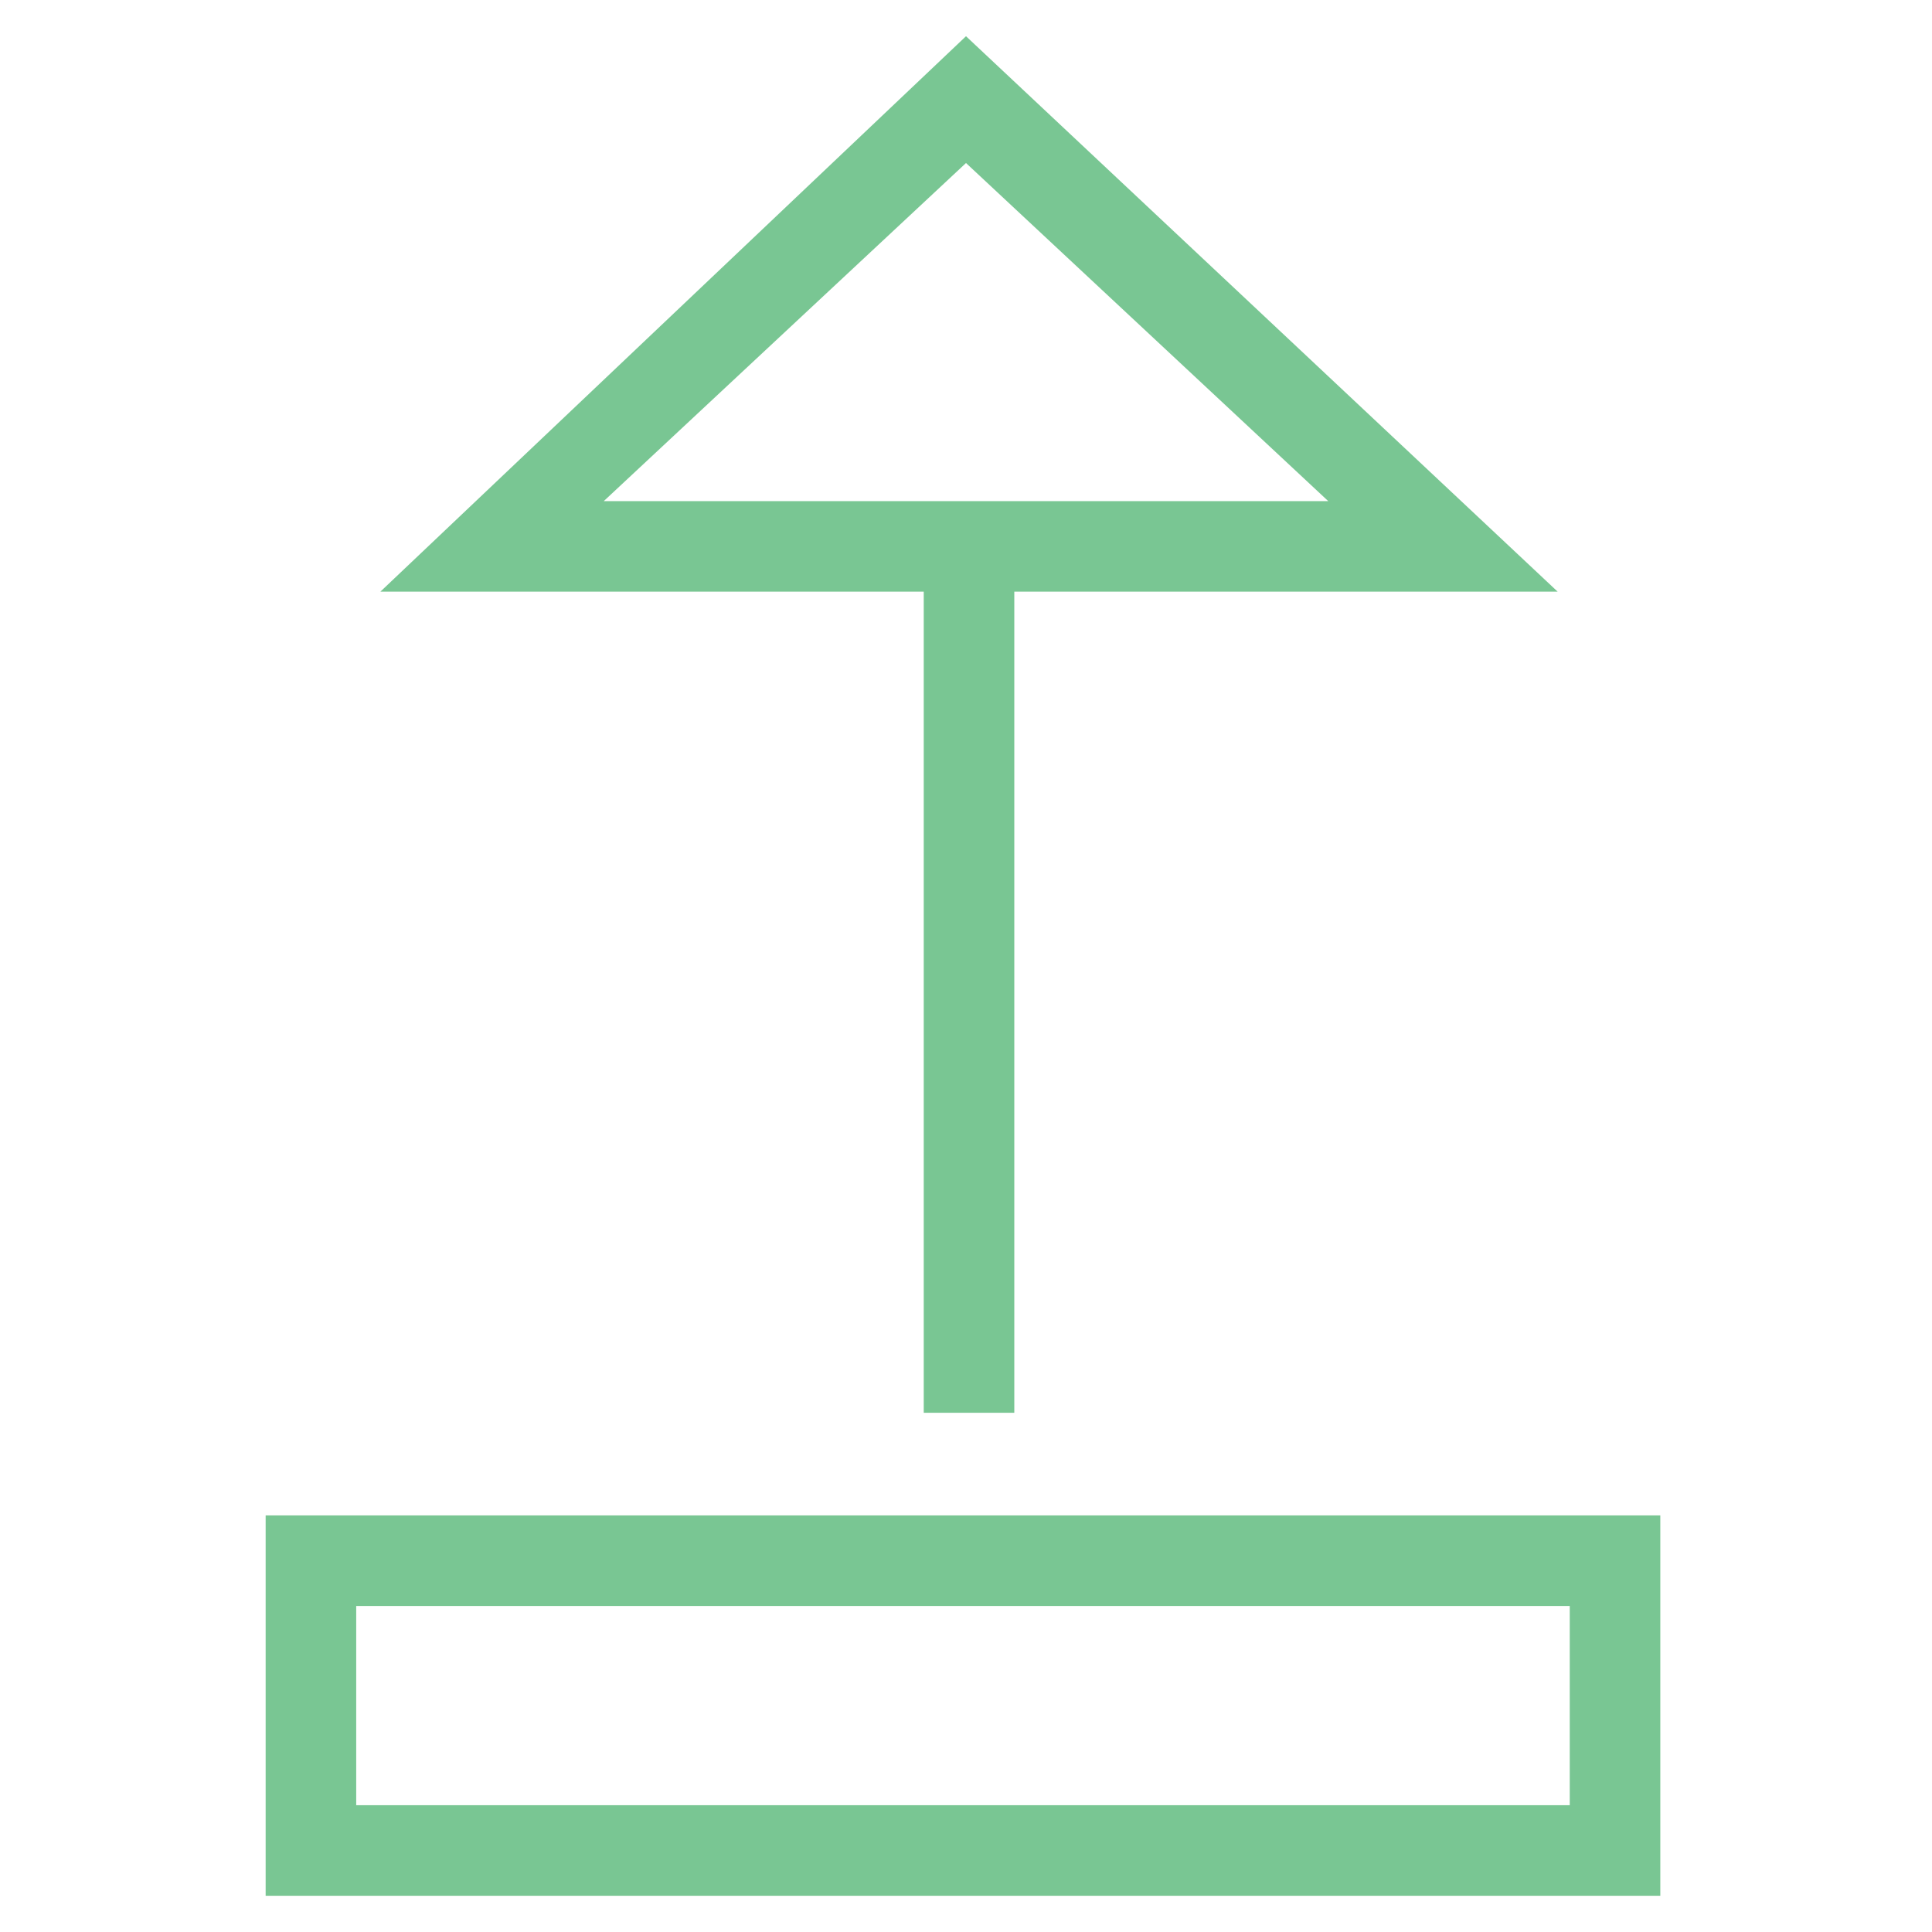 <?xml version="1.0" encoding="utf-8"?>
<!-- Generator: Adobe Illustrator 18.0.0, SVG Export Plug-In . SVG Version: 6.00 Build 0)  -->
<!DOCTYPE svg PUBLIC "-//W3C//DTD SVG 1.1//EN" "http://www.w3.org/Graphics/SVG/1.1/DTD/svg11.dtd">
<svg version="1.1" id="Layer_1" xmlns="http://www.w3.org/2000/svg" xmlns:xlink="http://www.w3.org/1999/xlink" x="0px" y="0px"
	 viewBox="0 0 32 32" enable-background="new 0 0 32 32" xml:space="preserve">
<g>
	<g>
		<path fill="#79C693" d="M4.4,31.4v-6.3l23.1,0v6.3L4.4,31.4z M5.9,26.6v3.3l20.1,0v-3.3L5.9,26.6z"/>
	</g>
	<g>
		<path fill="#79C693" d="M25.8,9.8l-19.5,0L16,0.6L25.8,9.8z M10,8.3l12,0l-6-5.6L10,8.3z"/>
	</g>
	<g>
		<rect x="15.3" y="9" fill="#79C693" width="1.5" height="14.4"/>
	</g>
</g>
</svg>

